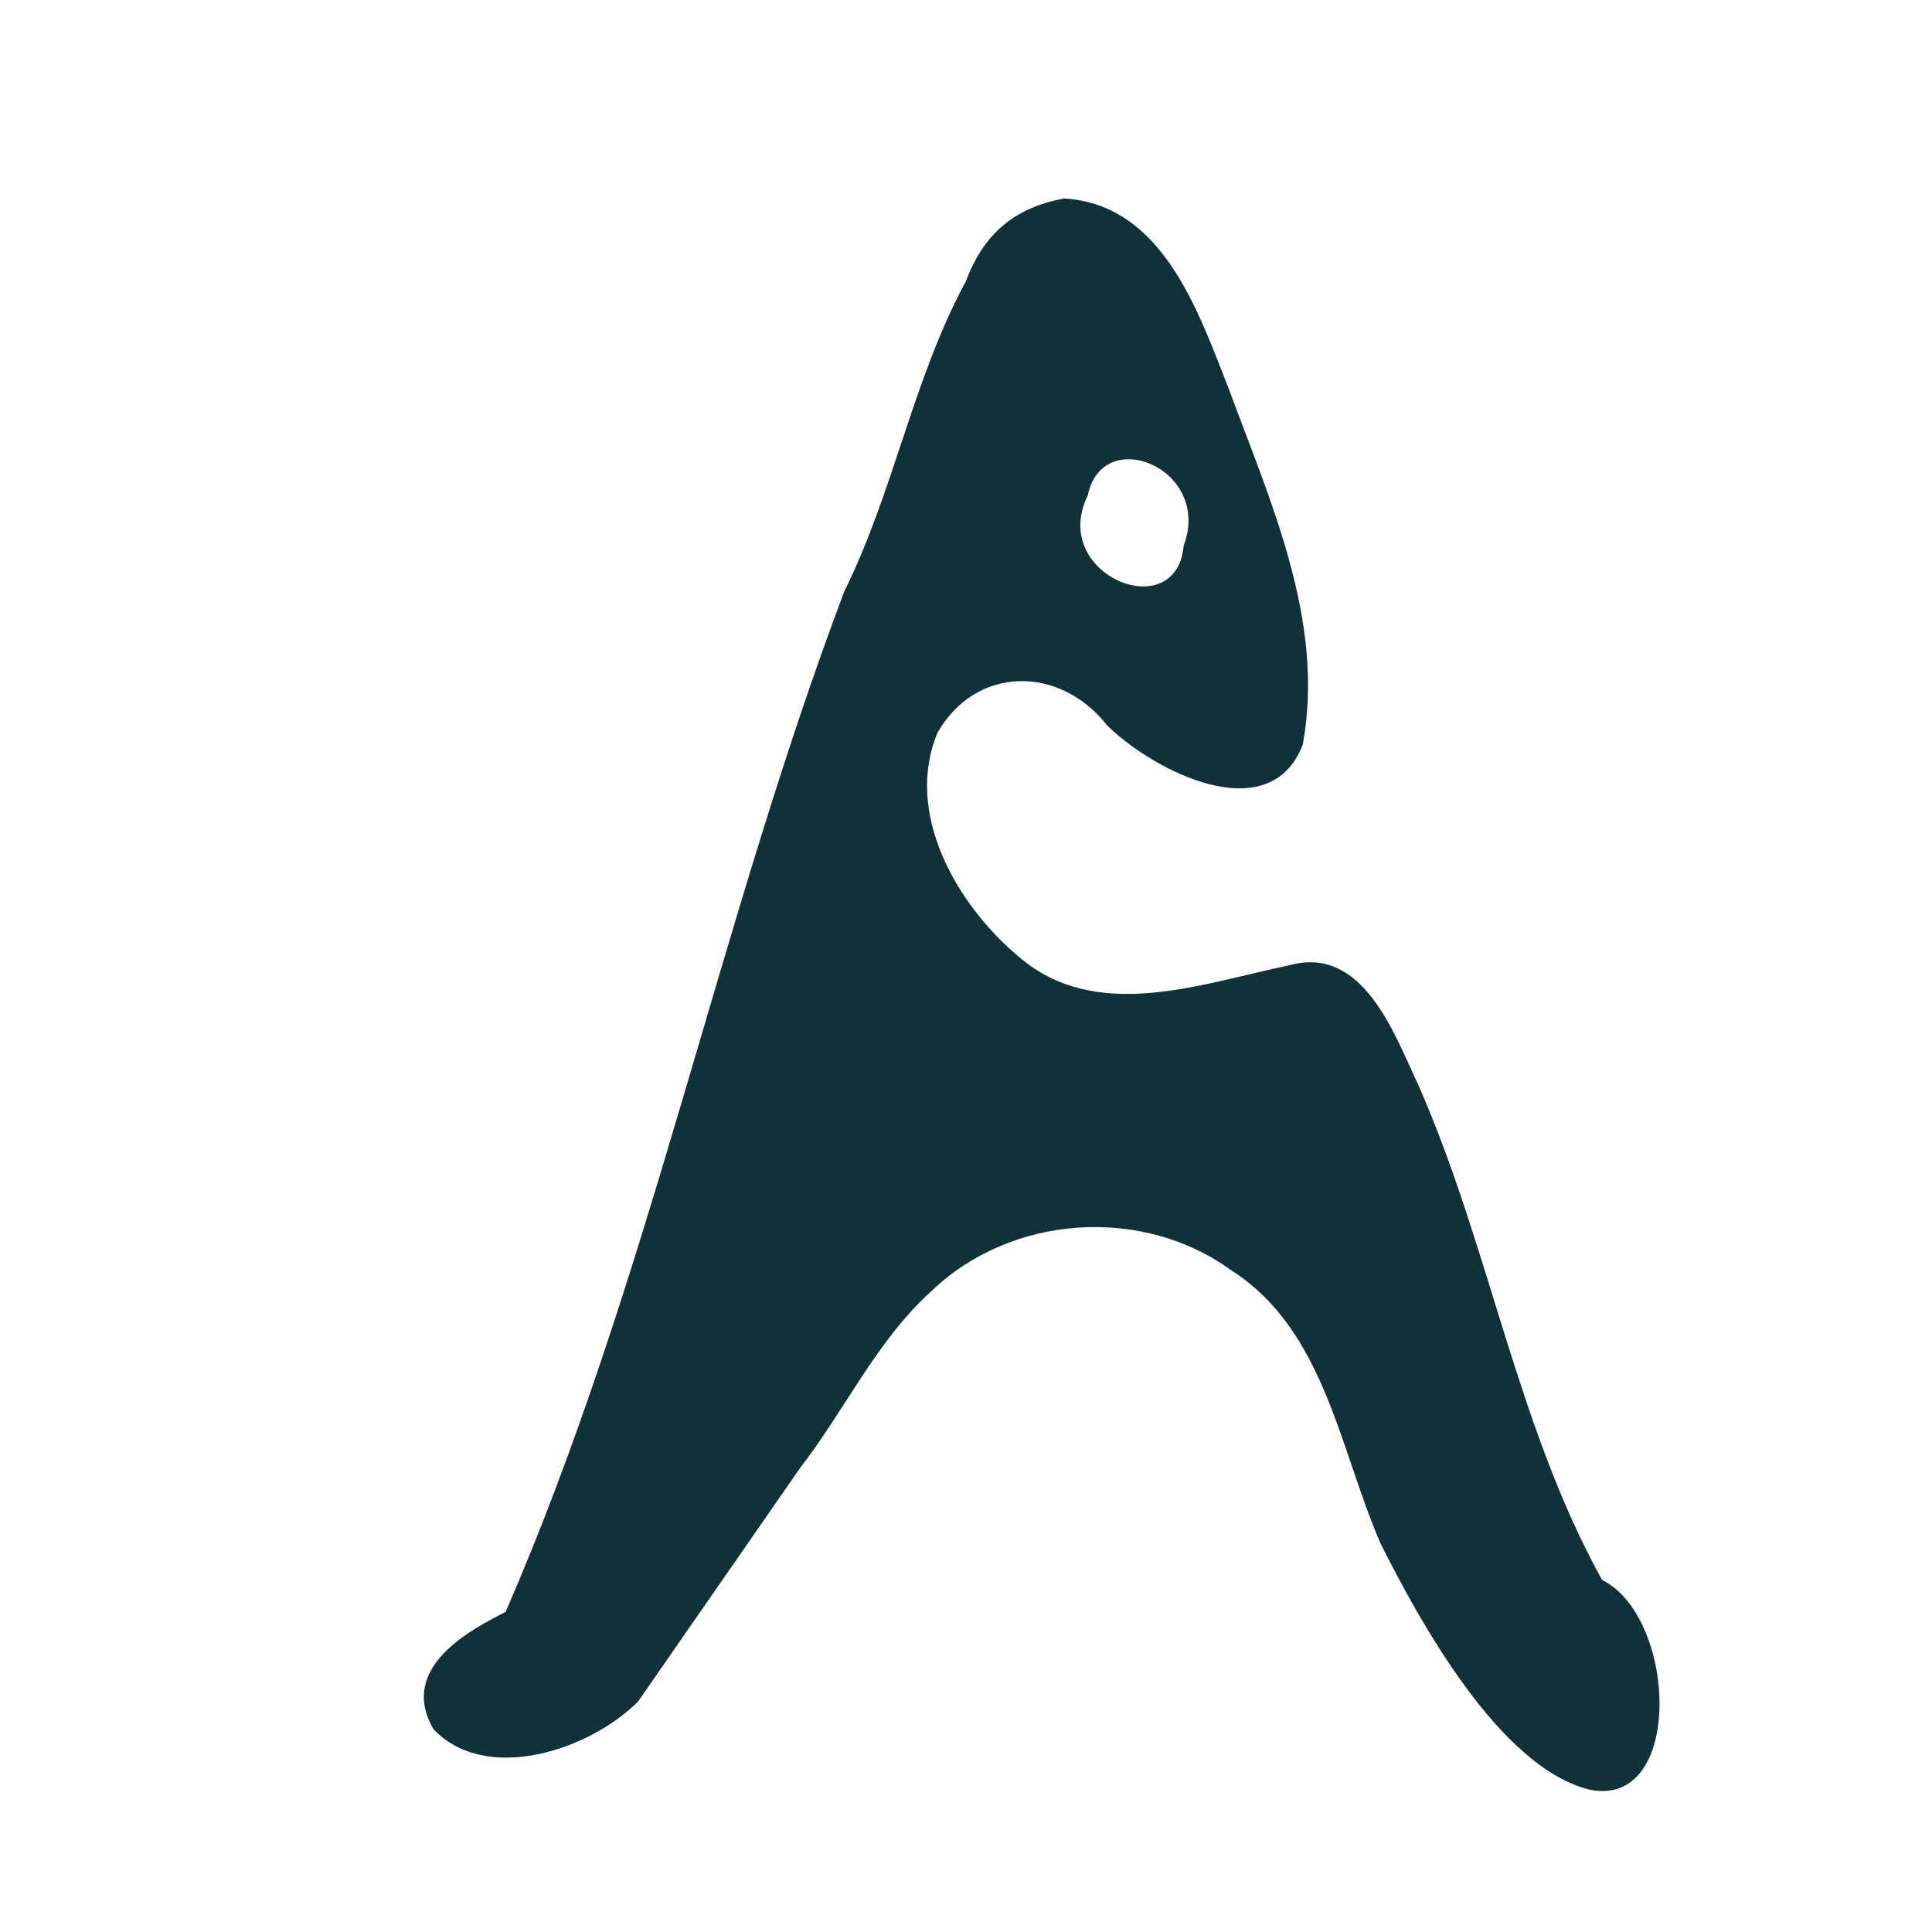 <?xml version="1.0" encoding="UTF-8" standalone="no"?>
<!-- Created with Inkscape (http://www.inkscape.org/) -->

<svg
   width="270.933mm"
   height="270.933mm"
   viewBox="0 0 270.933 270.933"
   version="1.1"
   id="svg1"
   xml:space="preserve"
   inkscape:version="1.3.2 (091e20e, 2023-11-25, custom)"
   sodipodi:docname="logo-right.svg"
   xmlns:inkscape="http://www.inkscape.org/namespaces/inkscape"
   xmlns:sodipodi="http://sodipodi.sourceforge.net/DTD/sodipodi-0.dtd"
   xmlns="http://www.w3.org/2000/svg"
   xmlns:svg="http://www.w3.org/2000/svg"><sodipodi:namedview
     id="namedview1"
     pagecolor="#ffffff"
     bordercolor="#000000"
     borderopacity="0.25"
     inkscape:showpageshadow="2"
     inkscape:pageopacity="0.0"
     inkscape:pagecheckerboard="0"
     inkscape:deskcolor="#d1d1d1"
     inkscape:document-units="mm"
     inkscape:zoom="0.74208052"
     inkscape:cx="561.93363"
     inkscape:cy="497.9244"
     inkscape:window-width="1920"
     inkscape:window-height="1009"
     inkscape:window-x="-8"
     inkscape:window-y="-8"
     inkscape:window-maximized="1"
     inkscape:current-layer="g263" /><defs
     id="defs1"><inkscape:path-effect
       effect="simplify"
       id="path-effect267"
       is_visible="true"
       lpeversion="1.3"
       threshold="60.123"
       steps="30.896"
       smooth_angles="292.5"
       helper_size="10"
       simplify_individual_paths="false"
       simplify_just_coalesce="false" /><inkscape:path-effect
       effect="simplify"
       id="path-effect266"
       is_visible="true"
       lpeversion="1.3"
       threshold="78.574"
       steps="1"
       smooth_angles="360"
       helper_size="10"
       simplify_individual_paths="false"
       simplify_just_coalesce="false" /><inkscape:path-effect
       effect="simplify"
       id="path-effect265"
       is_visible="true"
       lpeversion="1.3"
       threshold="16.08"
       steps="8.583"
       smooth_angles="360"
       helper_size="10"
       simplify_individual_paths="false"
       simplify_just_coalesce="false" /></defs><g
     inkscape:groupmode="layer"
     id="layer1"
     inkscape:label="Layer 1"><g
       id="g263"
       transform="translate(57.597,-13.002)"><path
         id="path263"
         style="display:inline;fill:#113139;stroke-width:1.476"
         d="m 91.636,40.831 c 13.792,0.859 18.759,15.723 23.035,26.57 5.857,15.884 13.618,32.741 10.422,50.042 -4.697,12.047 -20.969,3.653 -27.447,-2.727 -6.543,-8.365 -18.252,-8.48 -23.741,0.976 -4.771,11.303 2.655,24.167 11.308,31.43 10.913,9.441 25.608,3.809 37.96,1.252 10.339,-2.884 14.708,9.487 18.141,16.809 9.969,22.609 13.736,47.616 25.748,69.378 10.505,5.159 11.565,32.108 -1.732,29.415 -12.699,-3.092 -24.009,-23.936 -29.326,-34.522 -5.795,-13.358 -7.87,-29.965 -20.924,-38.305 -12.524,-9.106 -30.891,-7.828 -42.056,2.908 -7.709,6.957 -12.07,16.605 -18.374,24.74 -7.583,10.93 -15.167,21.859 -22.75,32.789 -6.733,6.824 -21.309,11.686 -28.706,3.912 -5.051,-8.693 5.309,-13.977 10.119,-16.46 20.09,-46.229 29.744,-96.073 47.493,-143.117 6.946,-13.983 9.635,-29.811 17.062,-43.498 2.709,-7.337 7.608,-10.446 13.77,-11.593 z m 3.315,41.642 C 89.439,93.619 107.391,100.873 108.392,89.535 112.458,78.73 97.019,72.378 94.95,82.474 Z"
         sodipodi:nodetypes="ccccccccccccccccccccccc" /></g></g></svg>
